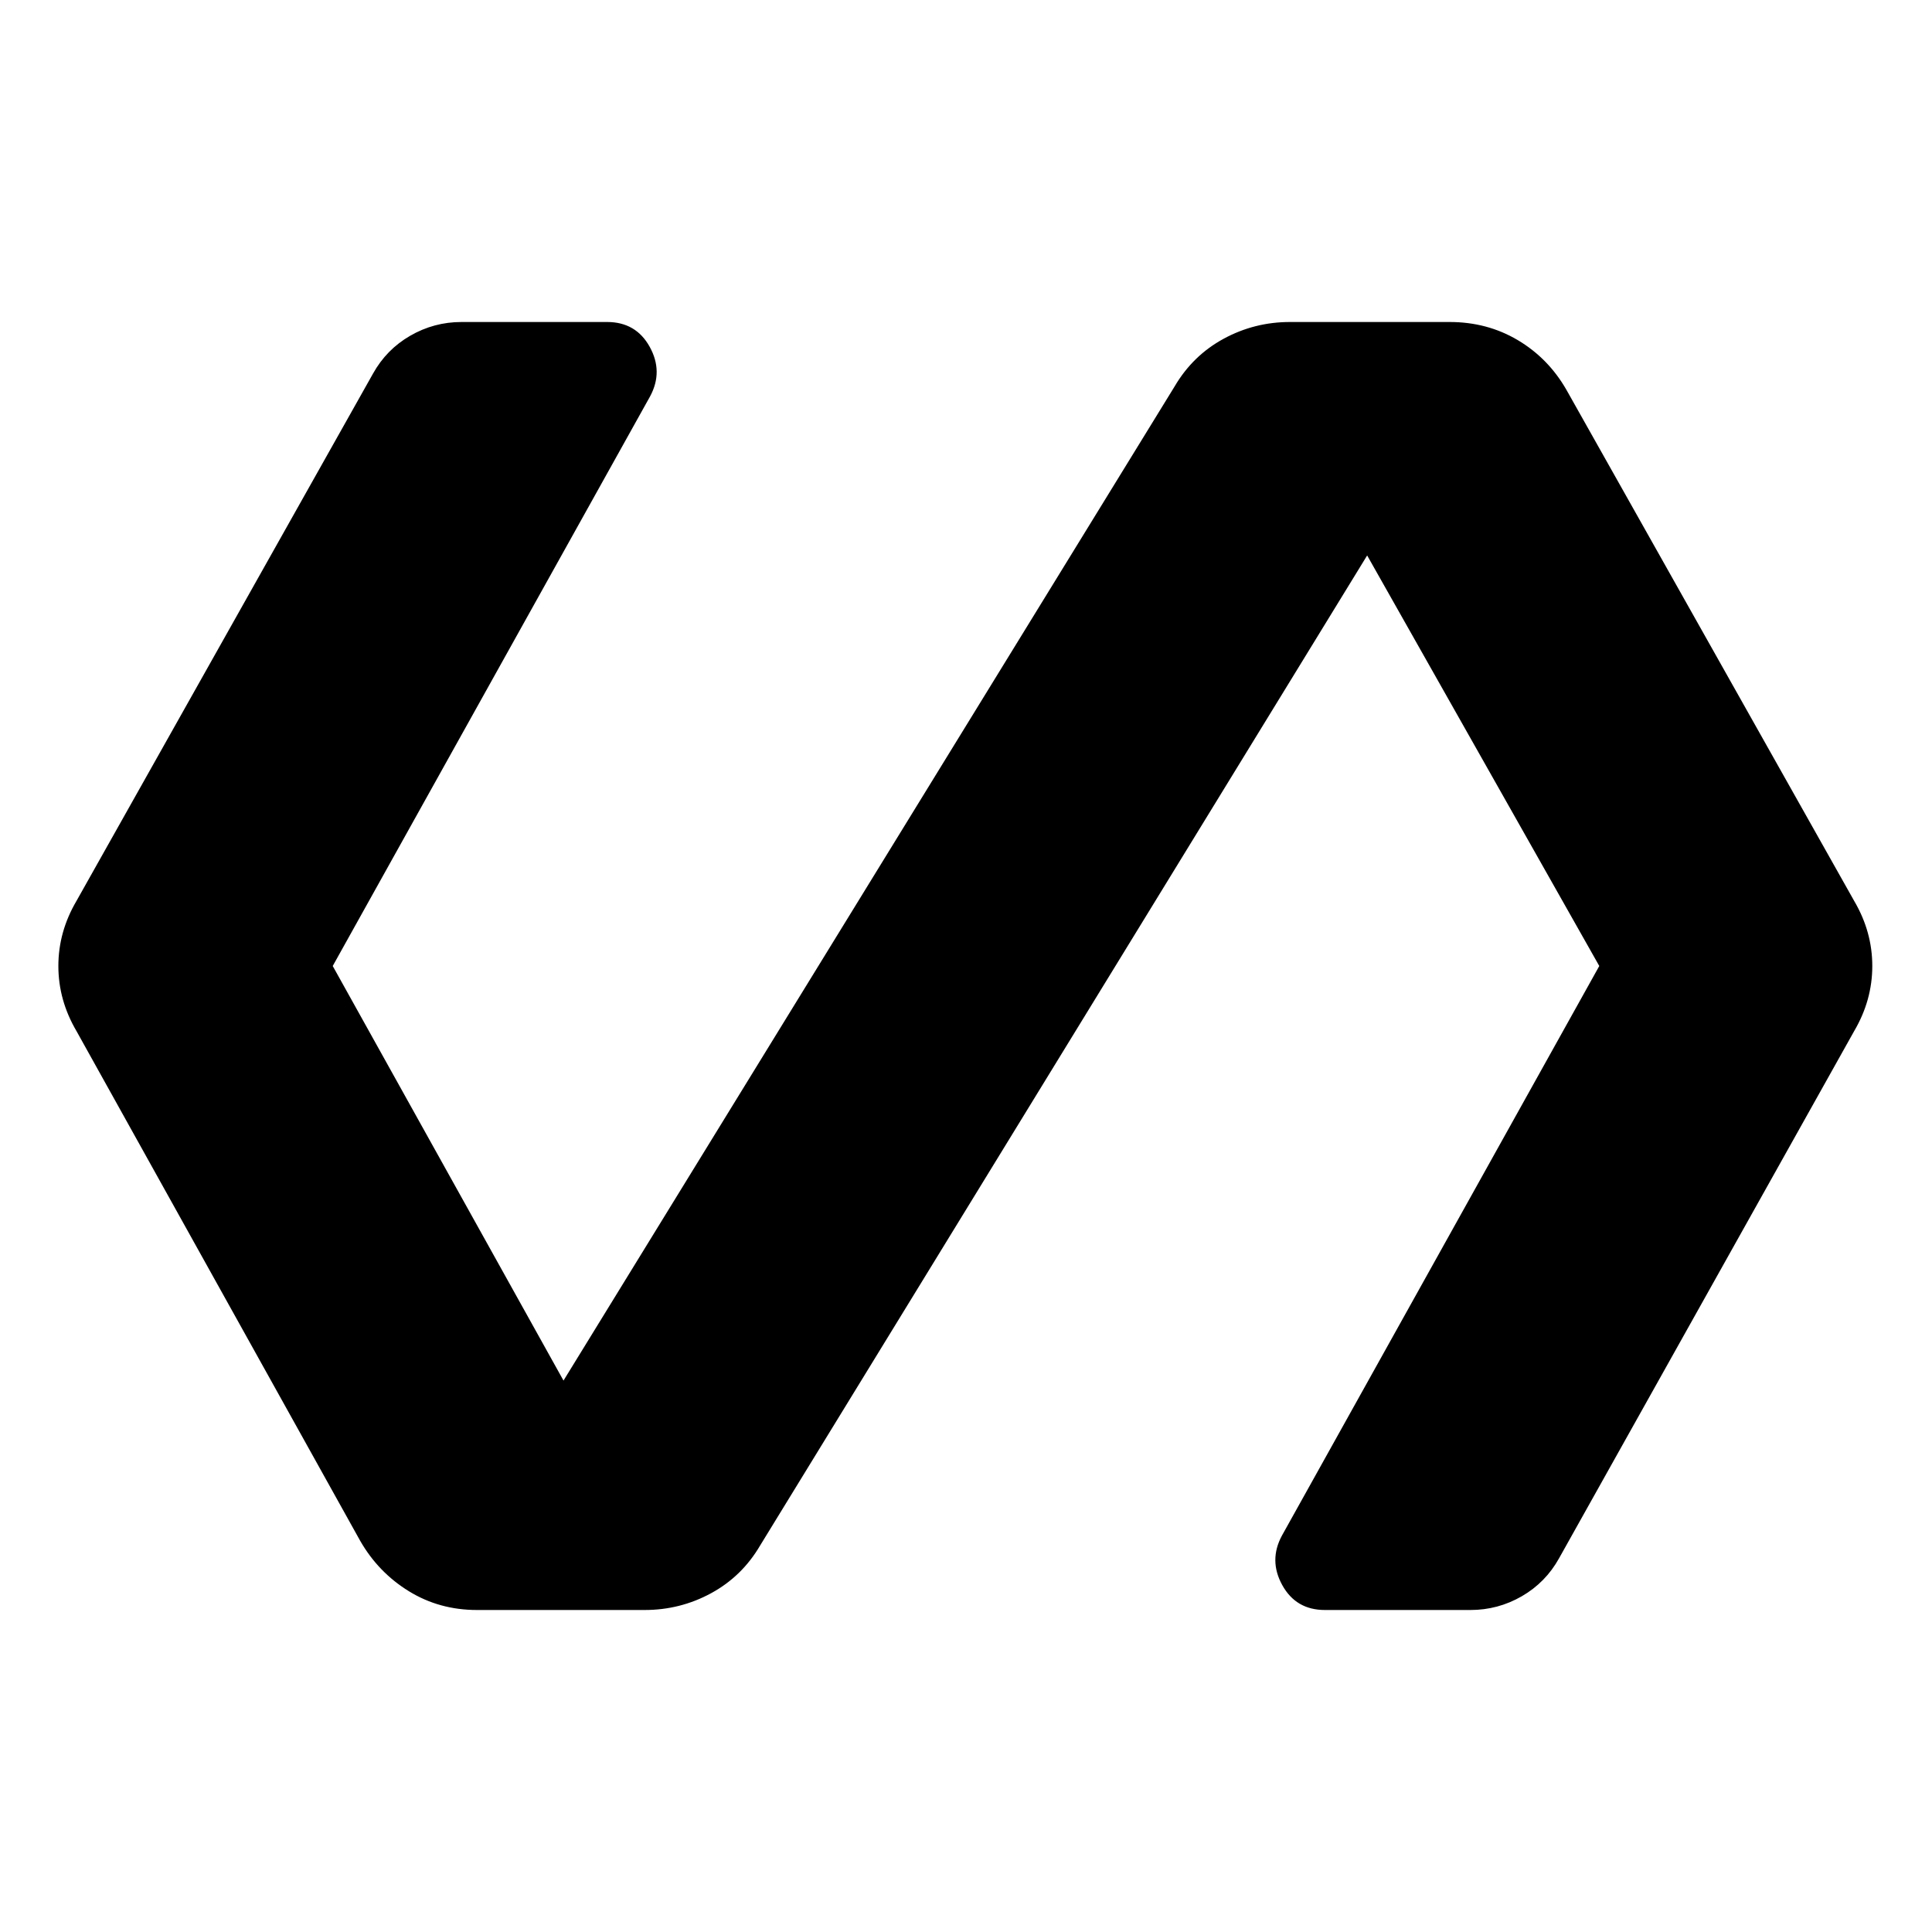 <svg xmlns="http://www.w3.org/2000/svg" viewBox="0 -960 960 960" width="32" height="32"><path d="M320.33-160H237q-18.67 0-33.83-9.33-15.17-9.34-24.17-25L38-447.67Q29-463 29-480t9-32.33l147.33-262q6.67-12 18.5-18.84 11.84-6.83 25.5-6.83h72.34q14.33 0 21.16 12.33 6.84 12.34.17 24.67L165.33-480 280-274l303.67-494q9-15.33 24.33-23.67 15.33-8.33 33-8.33h79.33q18.67 0 33.84 9 15.16 9 24.16 24.67l143 254q9 15.33 9 32.33t-9 32.33l-146.66 262q-6.67 12-18.5 18.84-11.84 6.83-25.5 6.83h-72.34q-14.33 0-21.16-12.33-6.84-12.34-.17-24.67l157.67-283-115.34-204-301.66 492q-9 15.33-24.34 23.67-15.33 8.33-33 8.33Z"/></svg>